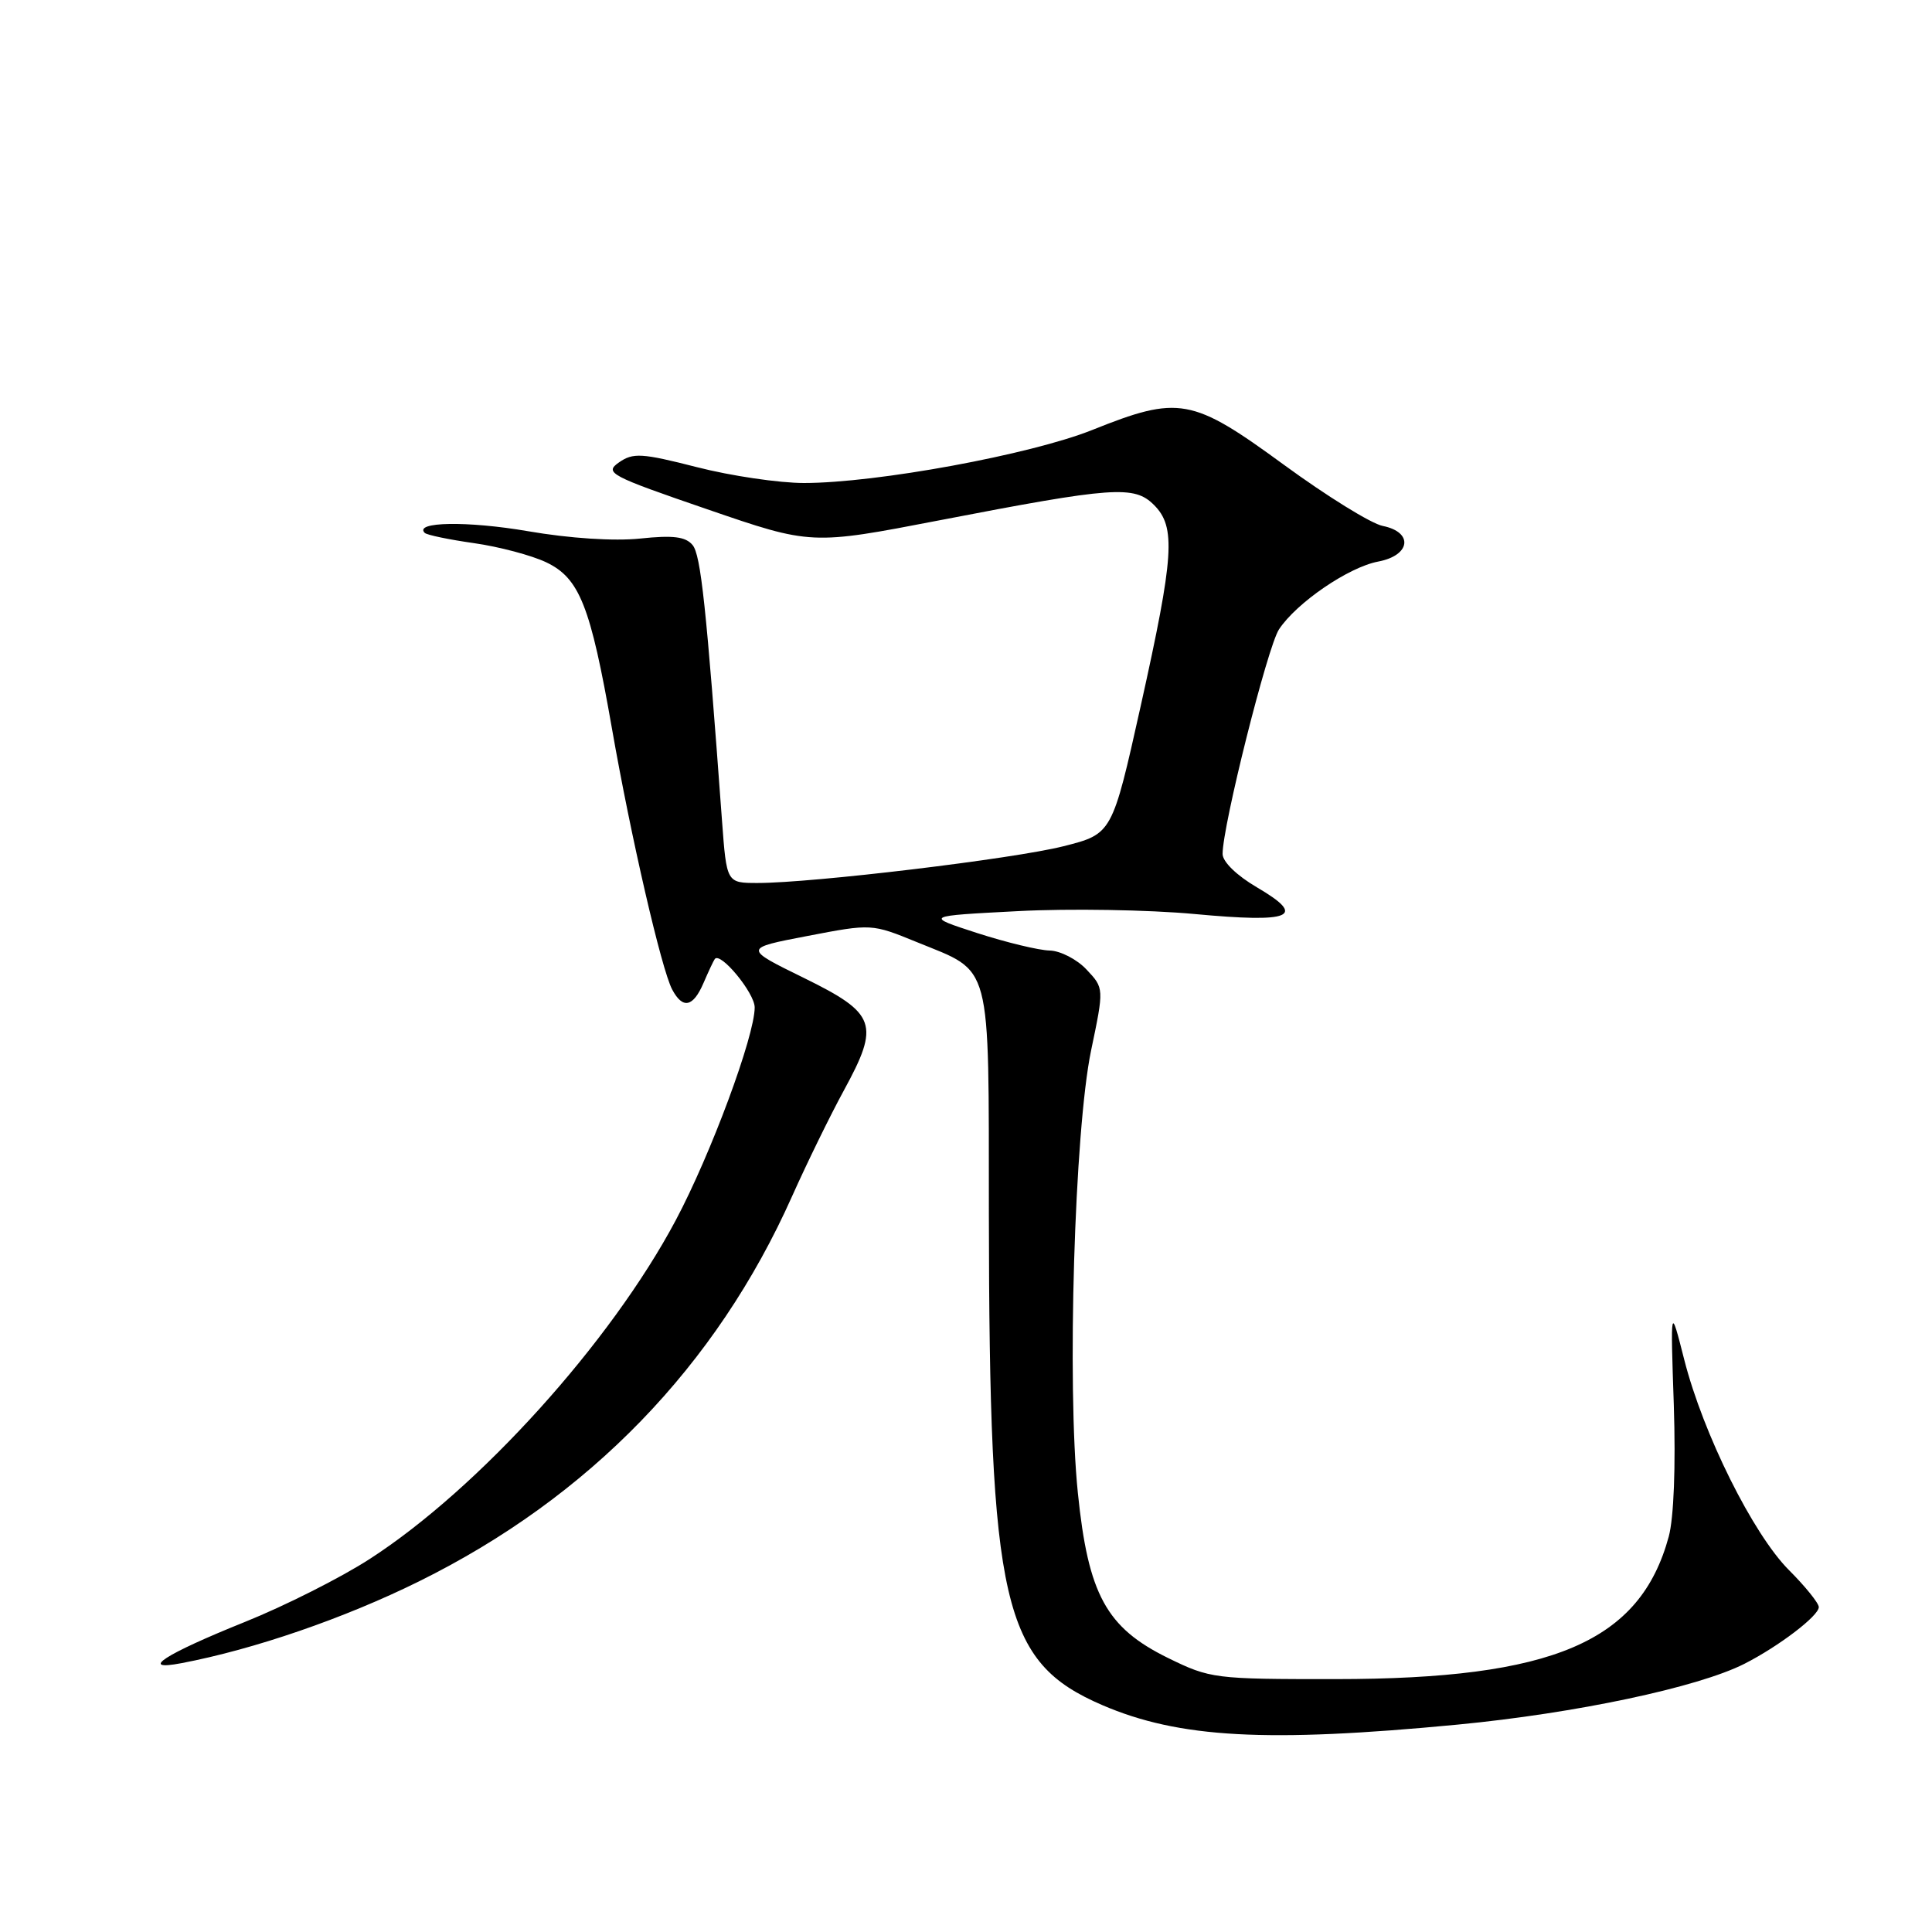 <?xml version="1.0" encoding="UTF-8" standalone="no"?>
<!DOCTYPE svg PUBLIC "-//W3C//DTD SVG 1.1//EN" "http://www.w3.org/Graphics/SVG/1.1/DTD/svg11.dtd" >
<svg xmlns="http://www.w3.org/2000/svg" xmlns:xlink="http://www.w3.org/1999/xlink" version="1.1" viewBox="0 0 256 256">
 <g >
 <path fill="currentColor"
d=" M 193.14 228.52 C 208.78 227.02 224.96 223.59 231.13 220.47 C 235.68 218.16 241.00 214.11 241.00 212.95 C 241.00 212.43 239.22 210.22 237.06 208.06 C 232.29 203.29 225.67 189.99 223.17 180.16 C 221.34 172.96 221.34 172.96 221.79 186.23 C 222.05 194.29 221.79 201.11 221.12 203.60 C 217.33 217.55 205.82 222.48 177.00 222.49 C 160.91 222.50 160.36 222.43 154.75 219.68 C 146.59 215.67 144.19 211.28 142.82 197.80 C 141.36 183.56 142.38 149.77 144.57 139.22 C 146.30 130.94 146.30 130.94 143.97 128.47 C 142.70 127.11 140.49 125.98 139.08 125.95 C 137.66 125.92 133.35 124.88 129.50 123.64 C 122.50 121.37 122.50 121.37 134.88 120.73 C 141.69 120.37 152.21 120.55 158.26 121.11 C 171.23 122.32 173.21 121.48 166.57 117.59 C 163.87 116.01 162.00 114.19 162.00 113.15 C 162.00 109.41 167.95 85.72 169.47 83.40 C 171.79 79.87 178.69 75.15 182.62 74.41 C 186.92 73.60 187.32 70.51 183.22 69.69 C 181.69 69.39 175.79 65.73 170.10 61.57 C 157.94 52.68 156.22 52.37 144.71 56.98 C 136.56 60.24 116.14 64.00 106.53 64.00 C 103.25 64.00 96.86 63.06 92.34 61.90 C 85.02 60.03 83.89 59.97 82.02 61.27 C 80.05 62.65 80.78 63.04 93.71 67.48 C 107.50 72.22 107.50 72.22 124.50 68.94 C 147.55 64.49 150.29 64.29 152.91 66.91 C 155.83 69.83 155.58 73.62 151.16 93.50 C 147.37 110.50 147.37 110.50 140.92 112.13 C 134.27 113.81 107.68 117.00 100.39 117.00 C 96.28 117.00 96.28 117.00 95.67 108.75 C 93.59 80.35 92.86 73.53 91.77 72.22 C 90.85 71.11 89.19 70.90 84.83 71.36 C 81.38 71.72 75.48 71.34 69.98 70.39 C 61.95 69.01 54.79 69.13 56.28 70.61 C 56.56 70.89 59.50 71.50 62.81 71.97 C 66.12 72.44 70.42 73.58 72.36 74.50 C 76.79 76.60 78.24 80.27 81.08 96.50 C 83.57 110.77 87.66 128.50 89.07 131.12 C 90.47 133.75 91.84 133.46 93.22 130.25 C 93.87 128.74 94.54 127.31 94.71 127.08 C 95.44 126.05 100.00 131.57 100.00 133.49 C 100.00 137.28 94.19 152.95 89.54 161.69 C 80.93 177.88 63.47 197.21 49.01 206.56 C 45.20 209.03 37.74 212.79 32.44 214.92 C 21.78 219.21 18.31 221.47 24.03 220.38 C 33.66 218.55 45.61 214.44 55.50 209.55 C 78.07 198.40 94.91 181.03 104.96 158.50 C 106.93 154.10 110.01 147.80 111.81 144.50 C 116.62 135.68 116.13 134.30 106.50 129.57 C 98.50 125.65 98.50 125.65 107.00 124.02 C 115.50 122.39 115.50 122.39 121.50 124.84 C 131.54 128.95 131.00 126.87 131.03 160.86 C 131.09 212.67 132.84 220.24 146.07 225.94 C 156.23 230.31 167.83 230.94 193.14 228.52 Z "/>
</g>
</svg>